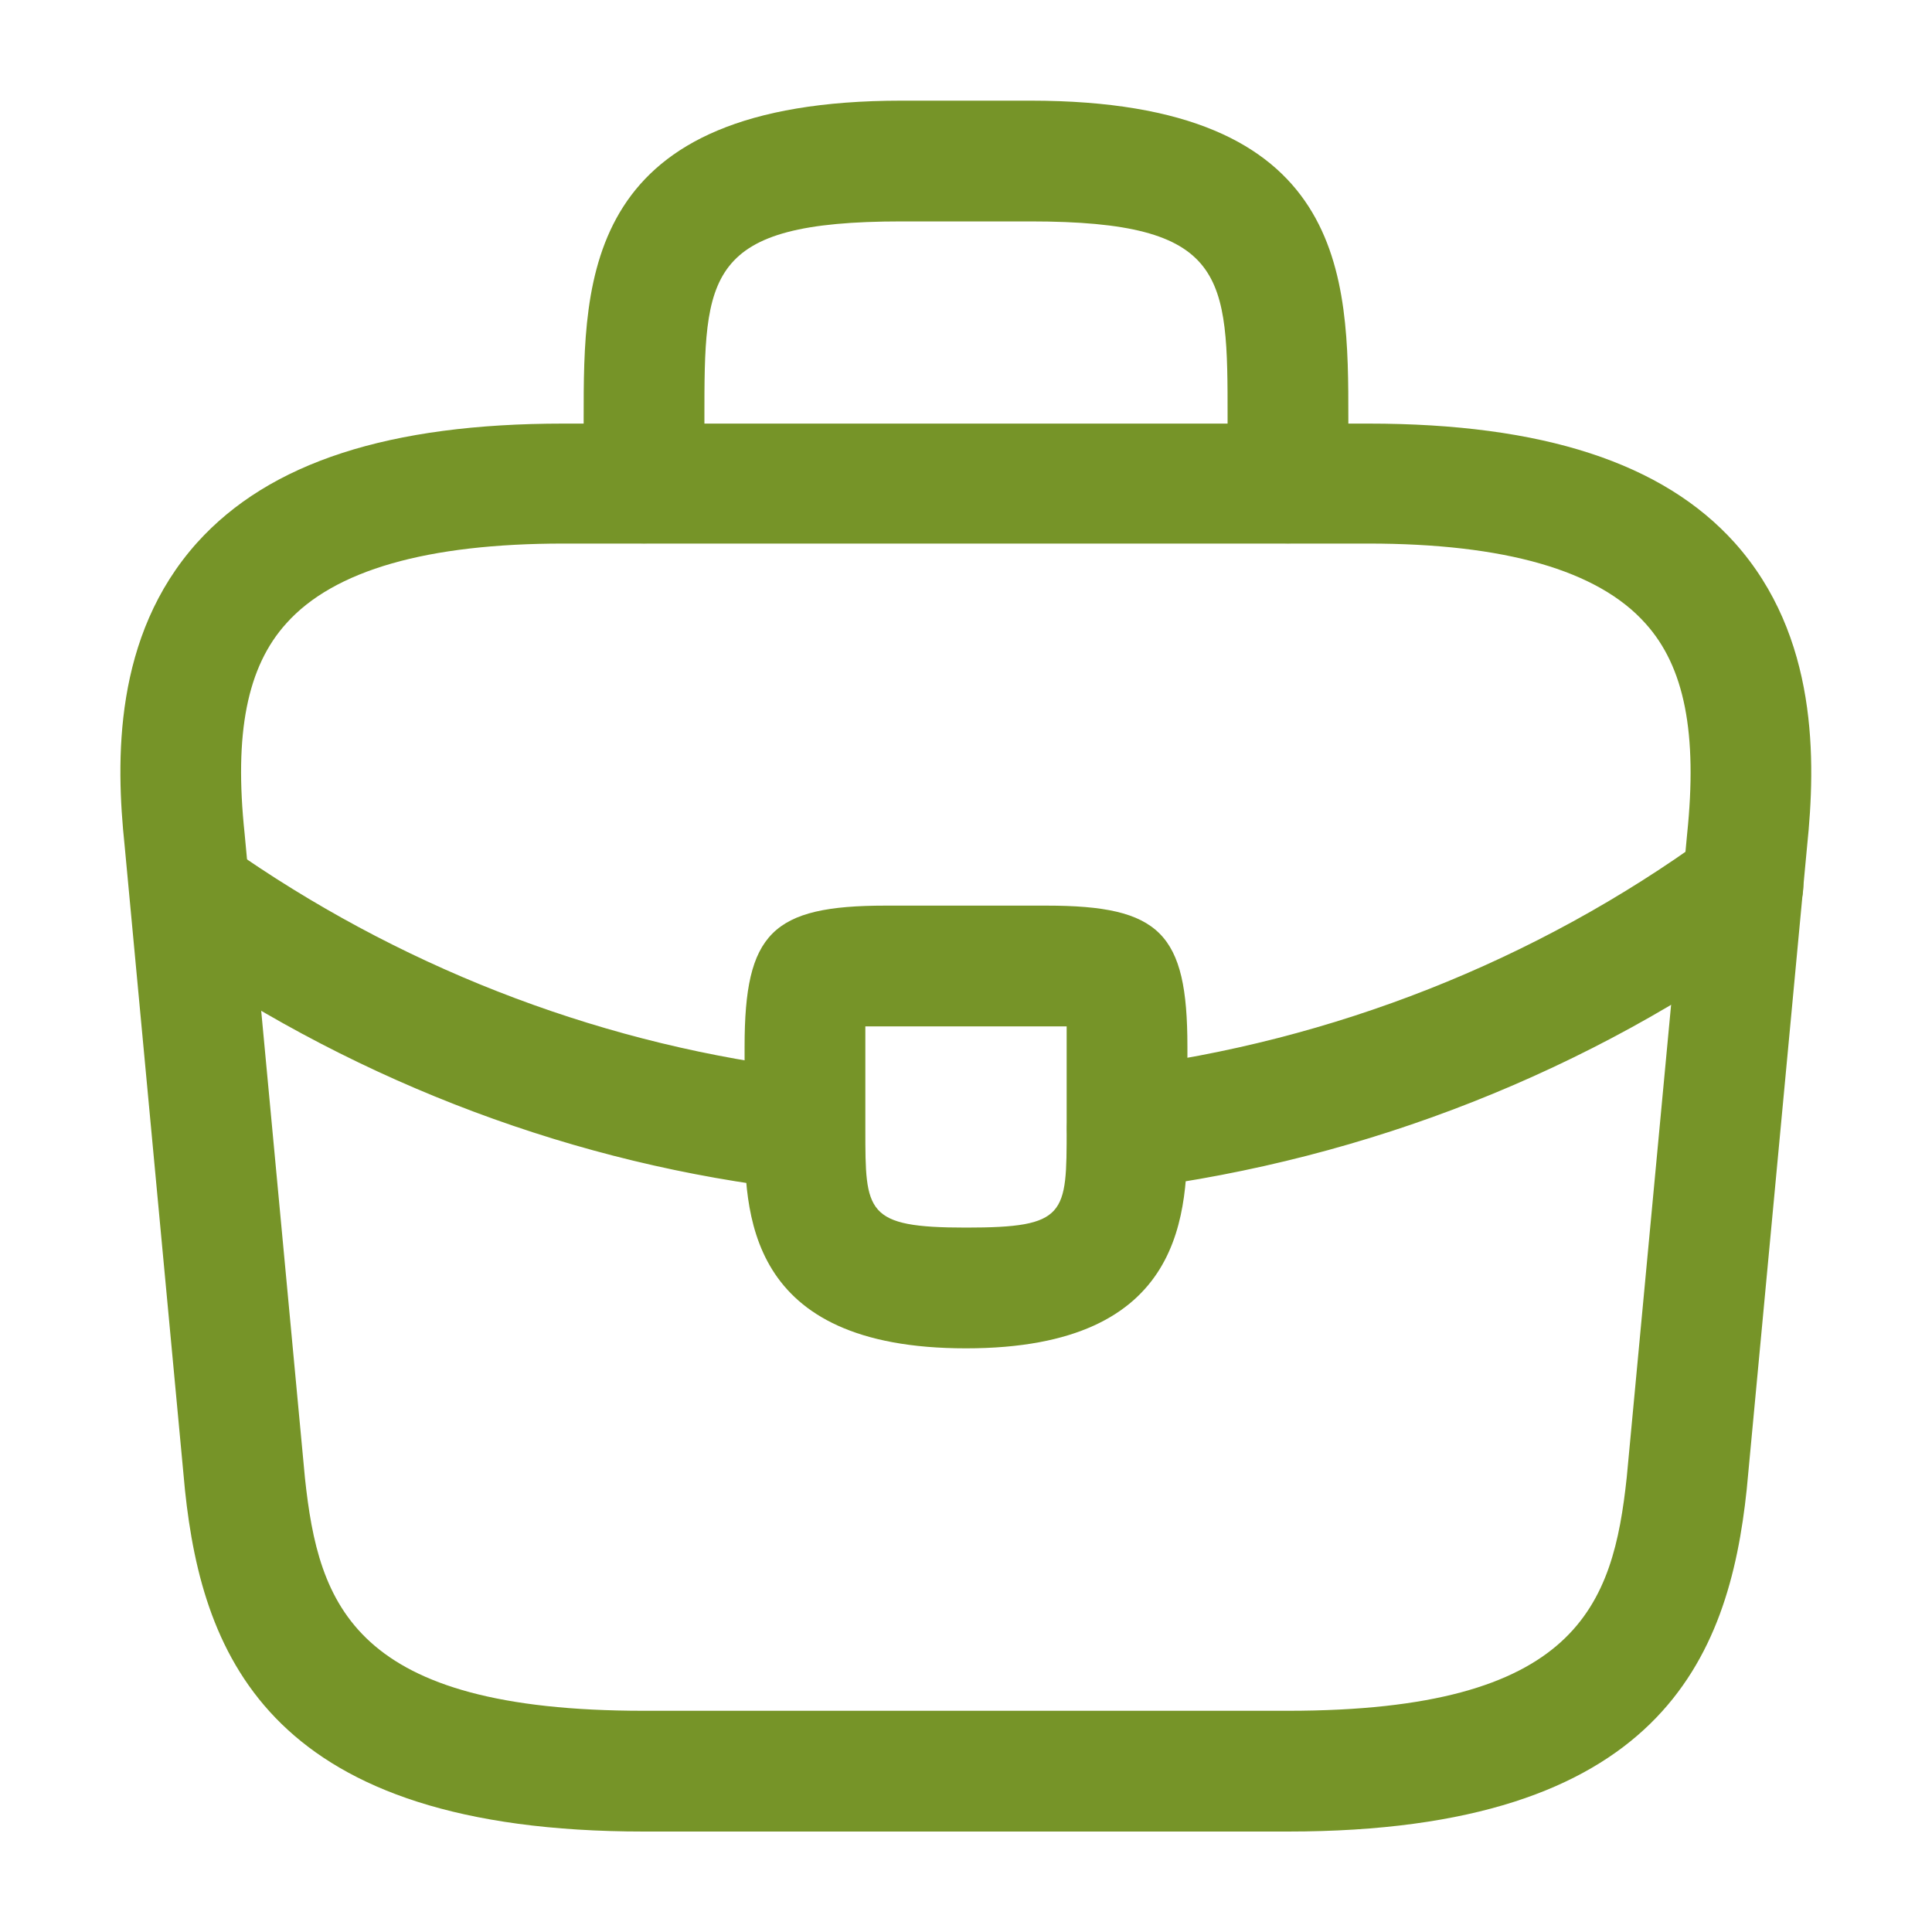 <svg width="20" height="20" viewBox="0 0 20 20" fill="none" xmlns="http://www.w3.org/2000/svg">
<path d="M13.332 18.96H6.665C2.815 18.96 2.098 17.168 1.915 15.427L1.29 8.752C1.198 7.877 1.173 6.585 2.04 5.618C2.79 4.785 4.032 4.385 5.832 4.385H14.165C15.973 4.385 17.215 4.793 17.957 5.618C18.823 6.585 18.798 7.877 18.707 8.76L18.082 15.418C17.898 17.168 17.182 18.96 13.332 18.96ZM5.832 5.627C4.423 5.627 3.457 5.902 2.965 6.452C2.557 6.902 2.423 7.593 2.532 8.627L3.157 15.302C3.298 16.618 3.657 17.71 6.665 17.71H13.332C16.332 17.71 16.698 16.618 16.84 15.293L17.465 8.635C17.573 7.593 17.44 6.902 17.032 6.452C16.54 5.902 15.573 5.627 14.165 5.627H5.832Z" fill="#769428"/>
<path d="M13.333 5.625C12.992 5.625 12.708 5.342 12.708 5V4.333C12.708 2.85 12.708 2.292 10.667 2.292H9.333C7.292 2.292 7.292 2.85 7.292 4.333V5C7.292 5.342 7.008 5.625 6.667 5.625C6.325 5.625 6.042 5.342 6.042 5V4.333C6.042 2.867 6.042 1.042 9.333 1.042H10.667C13.958 1.042 13.958 2.867 13.958 4.333V5C13.958 5.342 13.675 5.625 13.333 5.625ZM10 13.958C7.708 13.958 7.708 12.542 7.708 11.692V10.833C7.708 9.658 7.992 9.375 9.167 9.375H10.833C12.008 9.375 12.292 9.658 12.292 10.833V11.667C12.292 12.533 12.292 13.958 10 13.958ZM8.958 10.625V11.692C8.958 12.55 8.958 12.708 10 12.708C11.042 12.708 11.042 12.575 11.042 11.683V10.625H8.958Z" fill="#769428"/>
<path d="M11.667 12.307C11.358 12.307 11.083 12.073 11.05 11.757C11.008 11.415 11.25 11.098 11.592 11.057C13.792 10.782 15.9 9.948 17.675 8.657C17.95 8.448 18.342 8.515 18.55 8.798C18.75 9.073 18.692 9.465 18.408 9.673C16.458 11.09 14.158 11.998 11.742 12.307H11.667ZM8.333 12.317H8.258C5.975 12.058 3.75 11.225 1.825 9.908C1.689 9.815 1.595 9.672 1.564 9.509C1.532 9.347 1.566 9.179 1.658 9.042C1.85 8.758 2.242 8.683 2.525 8.875C4.283 10.075 6.308 10.833 8.392 11.075C8.733 11.117 8.983 11.425 8.942 11.767C8.917 12.083 8.65 12.317 8.333 12.317Z" fill="#769428"/>
</svg>
